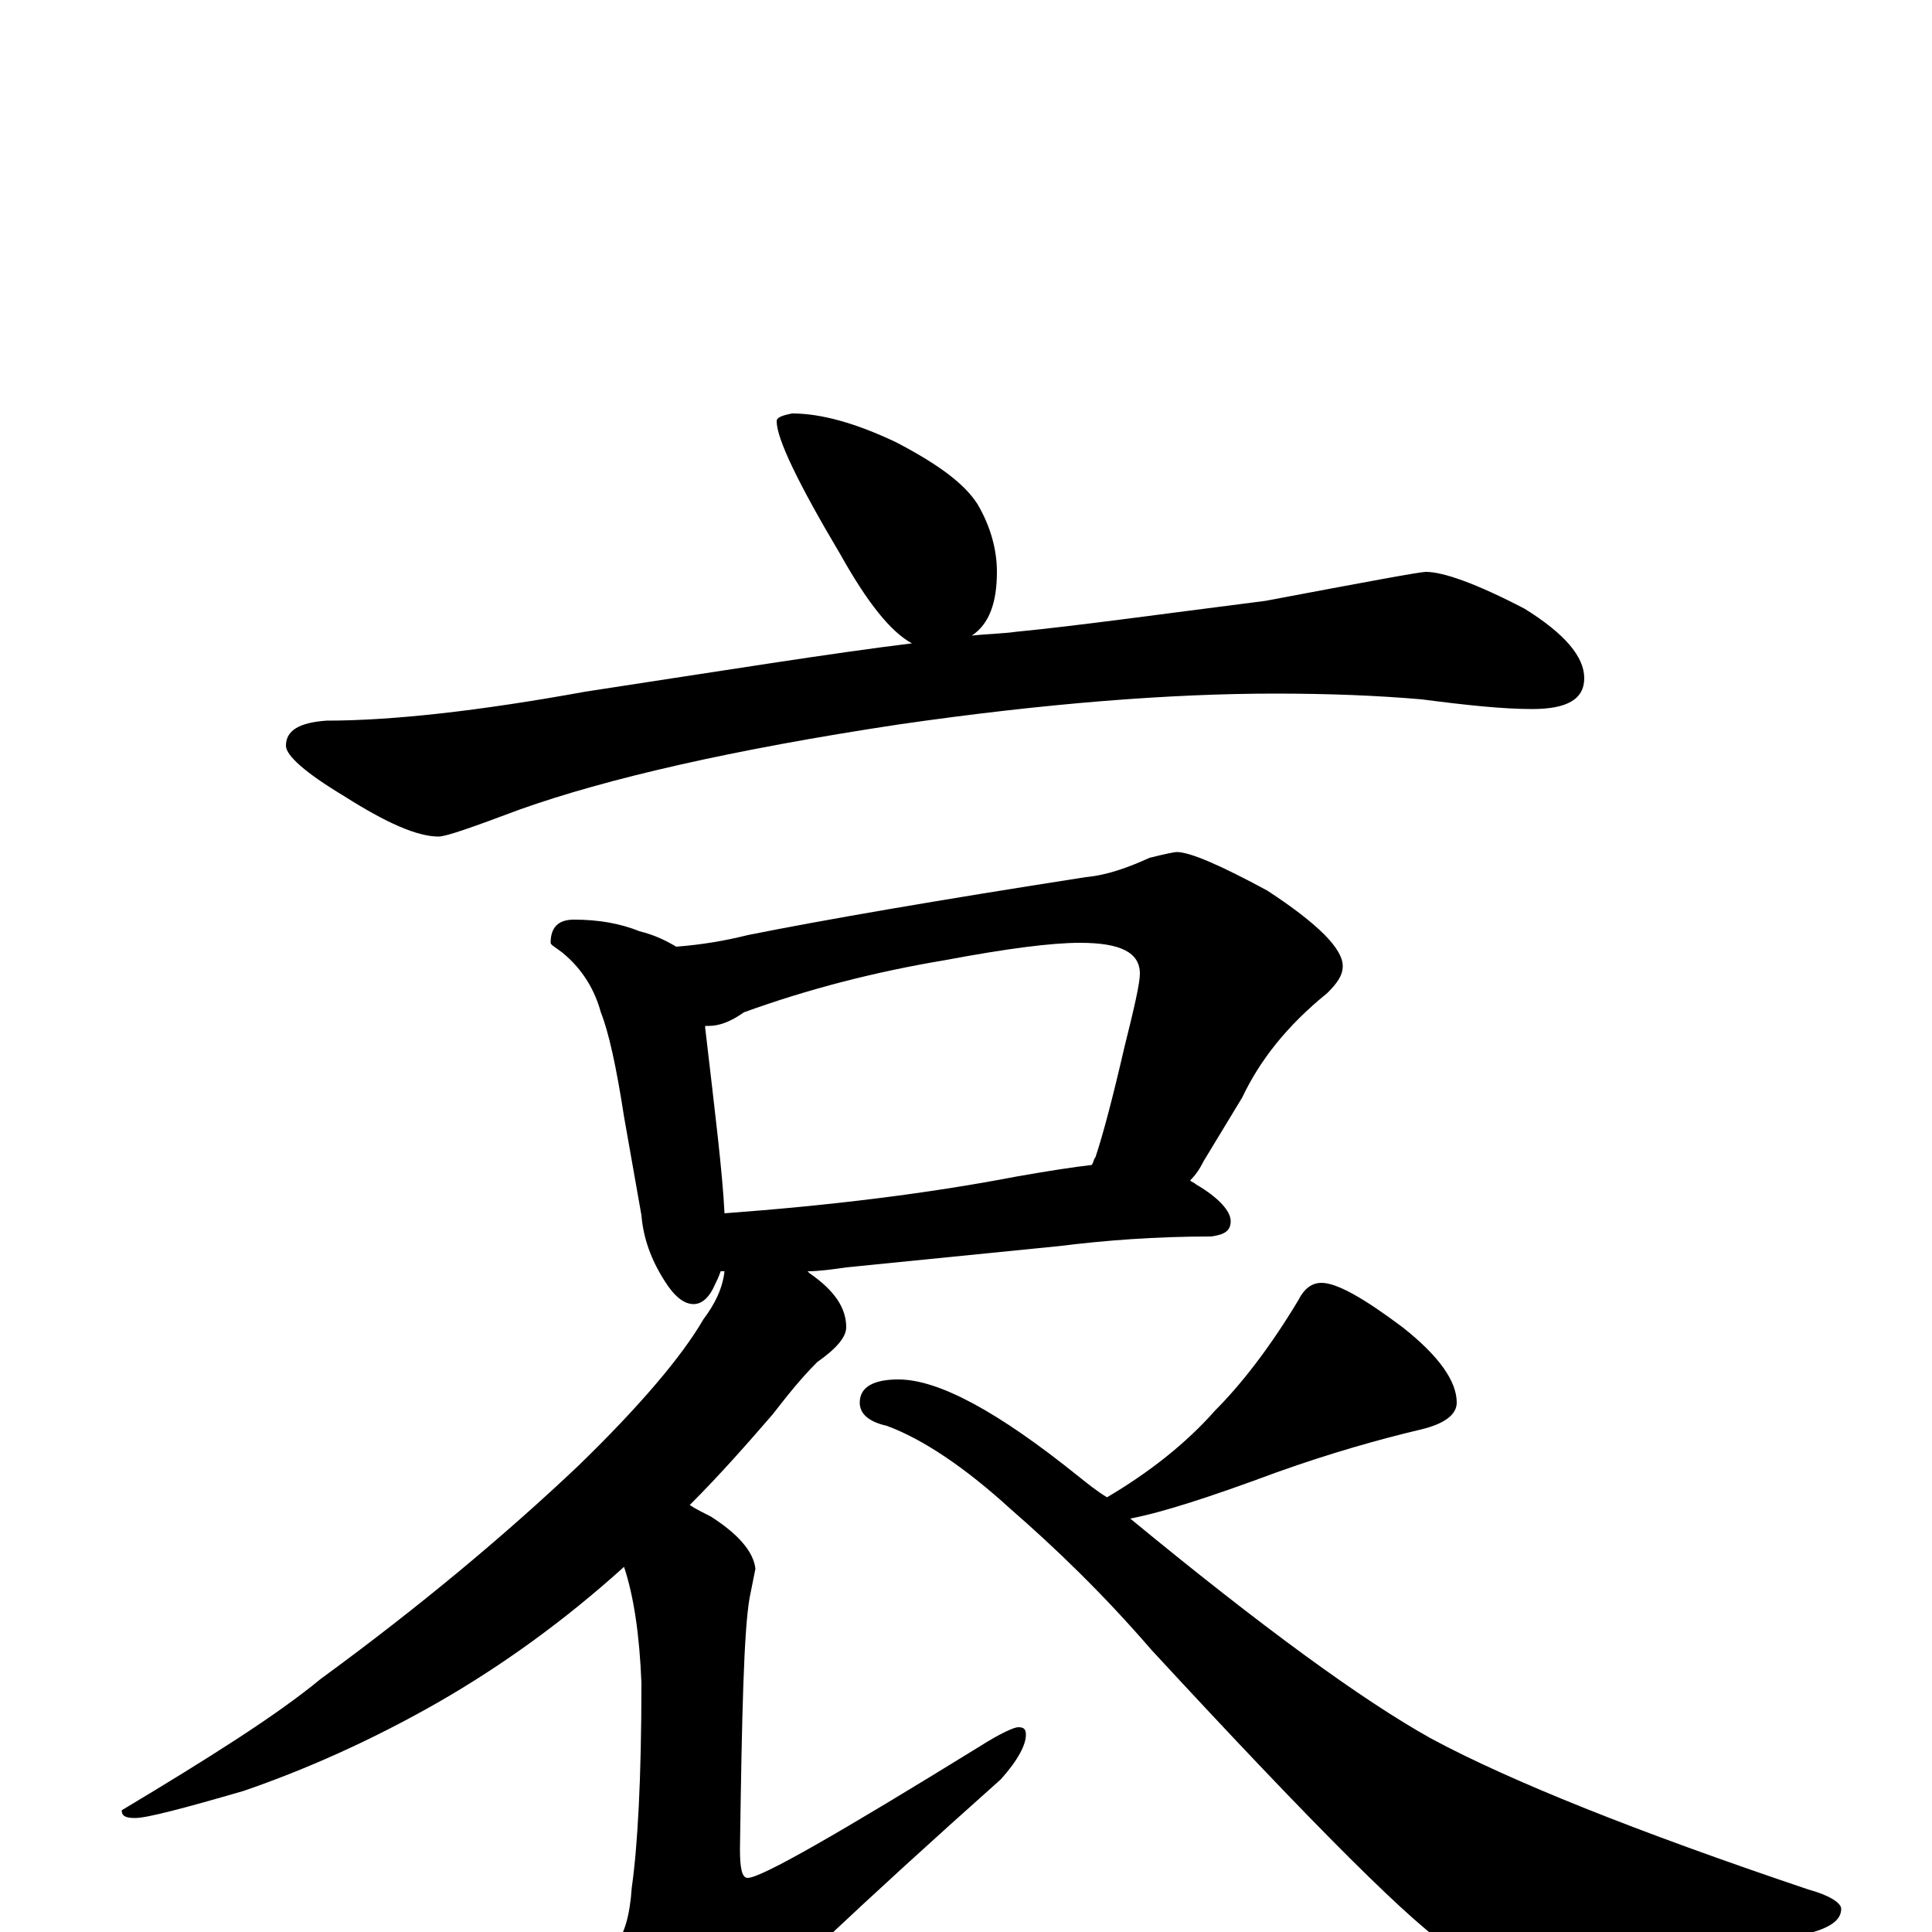 <?xml version="1.0" encoding="utf-8" ?>
<!DOCTYPE svg PUBLIC "-//W3C//DTD SVG 1.1//EN" "http://www.w3.org/Graphics/SVG/1.1/DTD/svg11.dtd">
<svg version="1.1" id="Layer_1" xmlns="http://www.w3.org/2000/svg" xmlns:xlink="http://www.w3.org/1999/xlink" x="0px" y="145px" width="1000px" height="1000px" viewBox="0 0 1000 1000" enable-background="new 0 0 1000 1000" xml:space="preserve">
<g id="Layer_1">
<path id="glyph" transform="matrix(1 0 0 -1 0 1000)" d="M410,786C425,786 443,781 464,771C485,760 499,750 506,739C513,727 516,715 516,704C516,688 512,677 503,671C512,672 519,672 526,673C557,676 600,682 655,689C708,699 735,704 738,704C747,704 764,698 789,685C810,672 820,660 820,649C820,638 811,633 793,633C778,633 759,635 736,638C713,640 688,641 660,641C606,641 541,636 465,625C379,612 314,597 269,581C245,572 231,567 227,567C216,567 200,574 178,588C158,600 148,609 148,614C148,622 155,626 169,627C203,627 248,632 303,642C375,653 431,662 472,667C461,673 449,688 435,713C413,750 402,773 402,782C402,784 405,785 410,786M297,524C310,524 321,522 331,518C339,516 345,513 350,510C363,511 375,513 387,516C427,524 485,534 562,546C573,547 584,551 595,556C603,558 608,559 609,559C616,559 632,552 656,539C682,522 695,509 695,500C695,495 692,491 687,486C666,469 652,451 643,432l-20,-33C621,395 619,392 616,389C617,388 618,388 619,387C631,380 637,373 637,368C637,363 634,361 627,360C598,360 572,358 548,355l-110,-11C431,343 424,342 418,342l1,-1C432,332 438,323 438,313C438,308 433,302 423,295C414,286 407,277 400,268C387,253 373,237 357,221C360,219 364,217 368,215C382,206 390,197 391,188C390,183 389,178 388,173C385,156 384,113 383,43C383,33 384,28 387,28C394,28 434,51 507,96C518,103 525,106 527,106C530,106 531,105 531,102C531,97 527,89 518,79C445,14 399,-30 378,-52C366,-67 356,-74 348,-74C338,-74 330,-69 325,-58C317,-41 313,-28 313,-19C313,-15 315,-11 319,-6C323,-1 326,8 327,23C330,44 332,79 332,129C331,154 328,174 323,189C292,161 260,138 227,119C192,99 158,84 126,73C95,64 76,59 70,59C65,59 63,60 63,63C108,90 143,112 166,131C218,169 262,206 299,241C331,272 353,298 364,317C370,325 374,333 375,342C374,342 374,342 373,342C372,339 371,337 370,335C367,328 363,325 359,325C354,325 349,329 344,337C337,348 333,359 332,371l-9,51C319,448 315,466 311,476C308,487 302,498 291,507C287,510 285,511 285,512C285,520 289,524 297,524M375,372C429,376 479,382 526,391C543,394 556,396 565,397C566,398 566,400 567,401C571,413 576,432 582,458C587,478 590,491 590,496C590,507 580,512 559,512C544,512 521,509 489,503C453,497 418,488 385,476C378,471 372,469 367,469C366,469 366,469 365,469l0,-1C370,425 374,393 375,372M684,336C692,336 706,328 726,313C745,298 754,285 754,274C754,268 748,263 735,260C714,255 689,248 661,238C626,225 601,217 585,214C653,158 705,120 741,100C782,78 847,52 936,22C947,19 953,15 953,12C953,6 947,2 935,-1C870,-16 825,-23 800,-23C785,-23 769,-18 752,-9C733,2 681,54 596,146C571,175 546,199 523,219C500,240 478,255 459,262C450,264 445,268 445,274C445,282 452,286 465,286C486,286 517,269 558,236C563,232 568,228 573,225C595,238 614,253 629,270C642,283 657,302 672,327C675,333 679,336 684,336z"/>
</g>
</svg>
